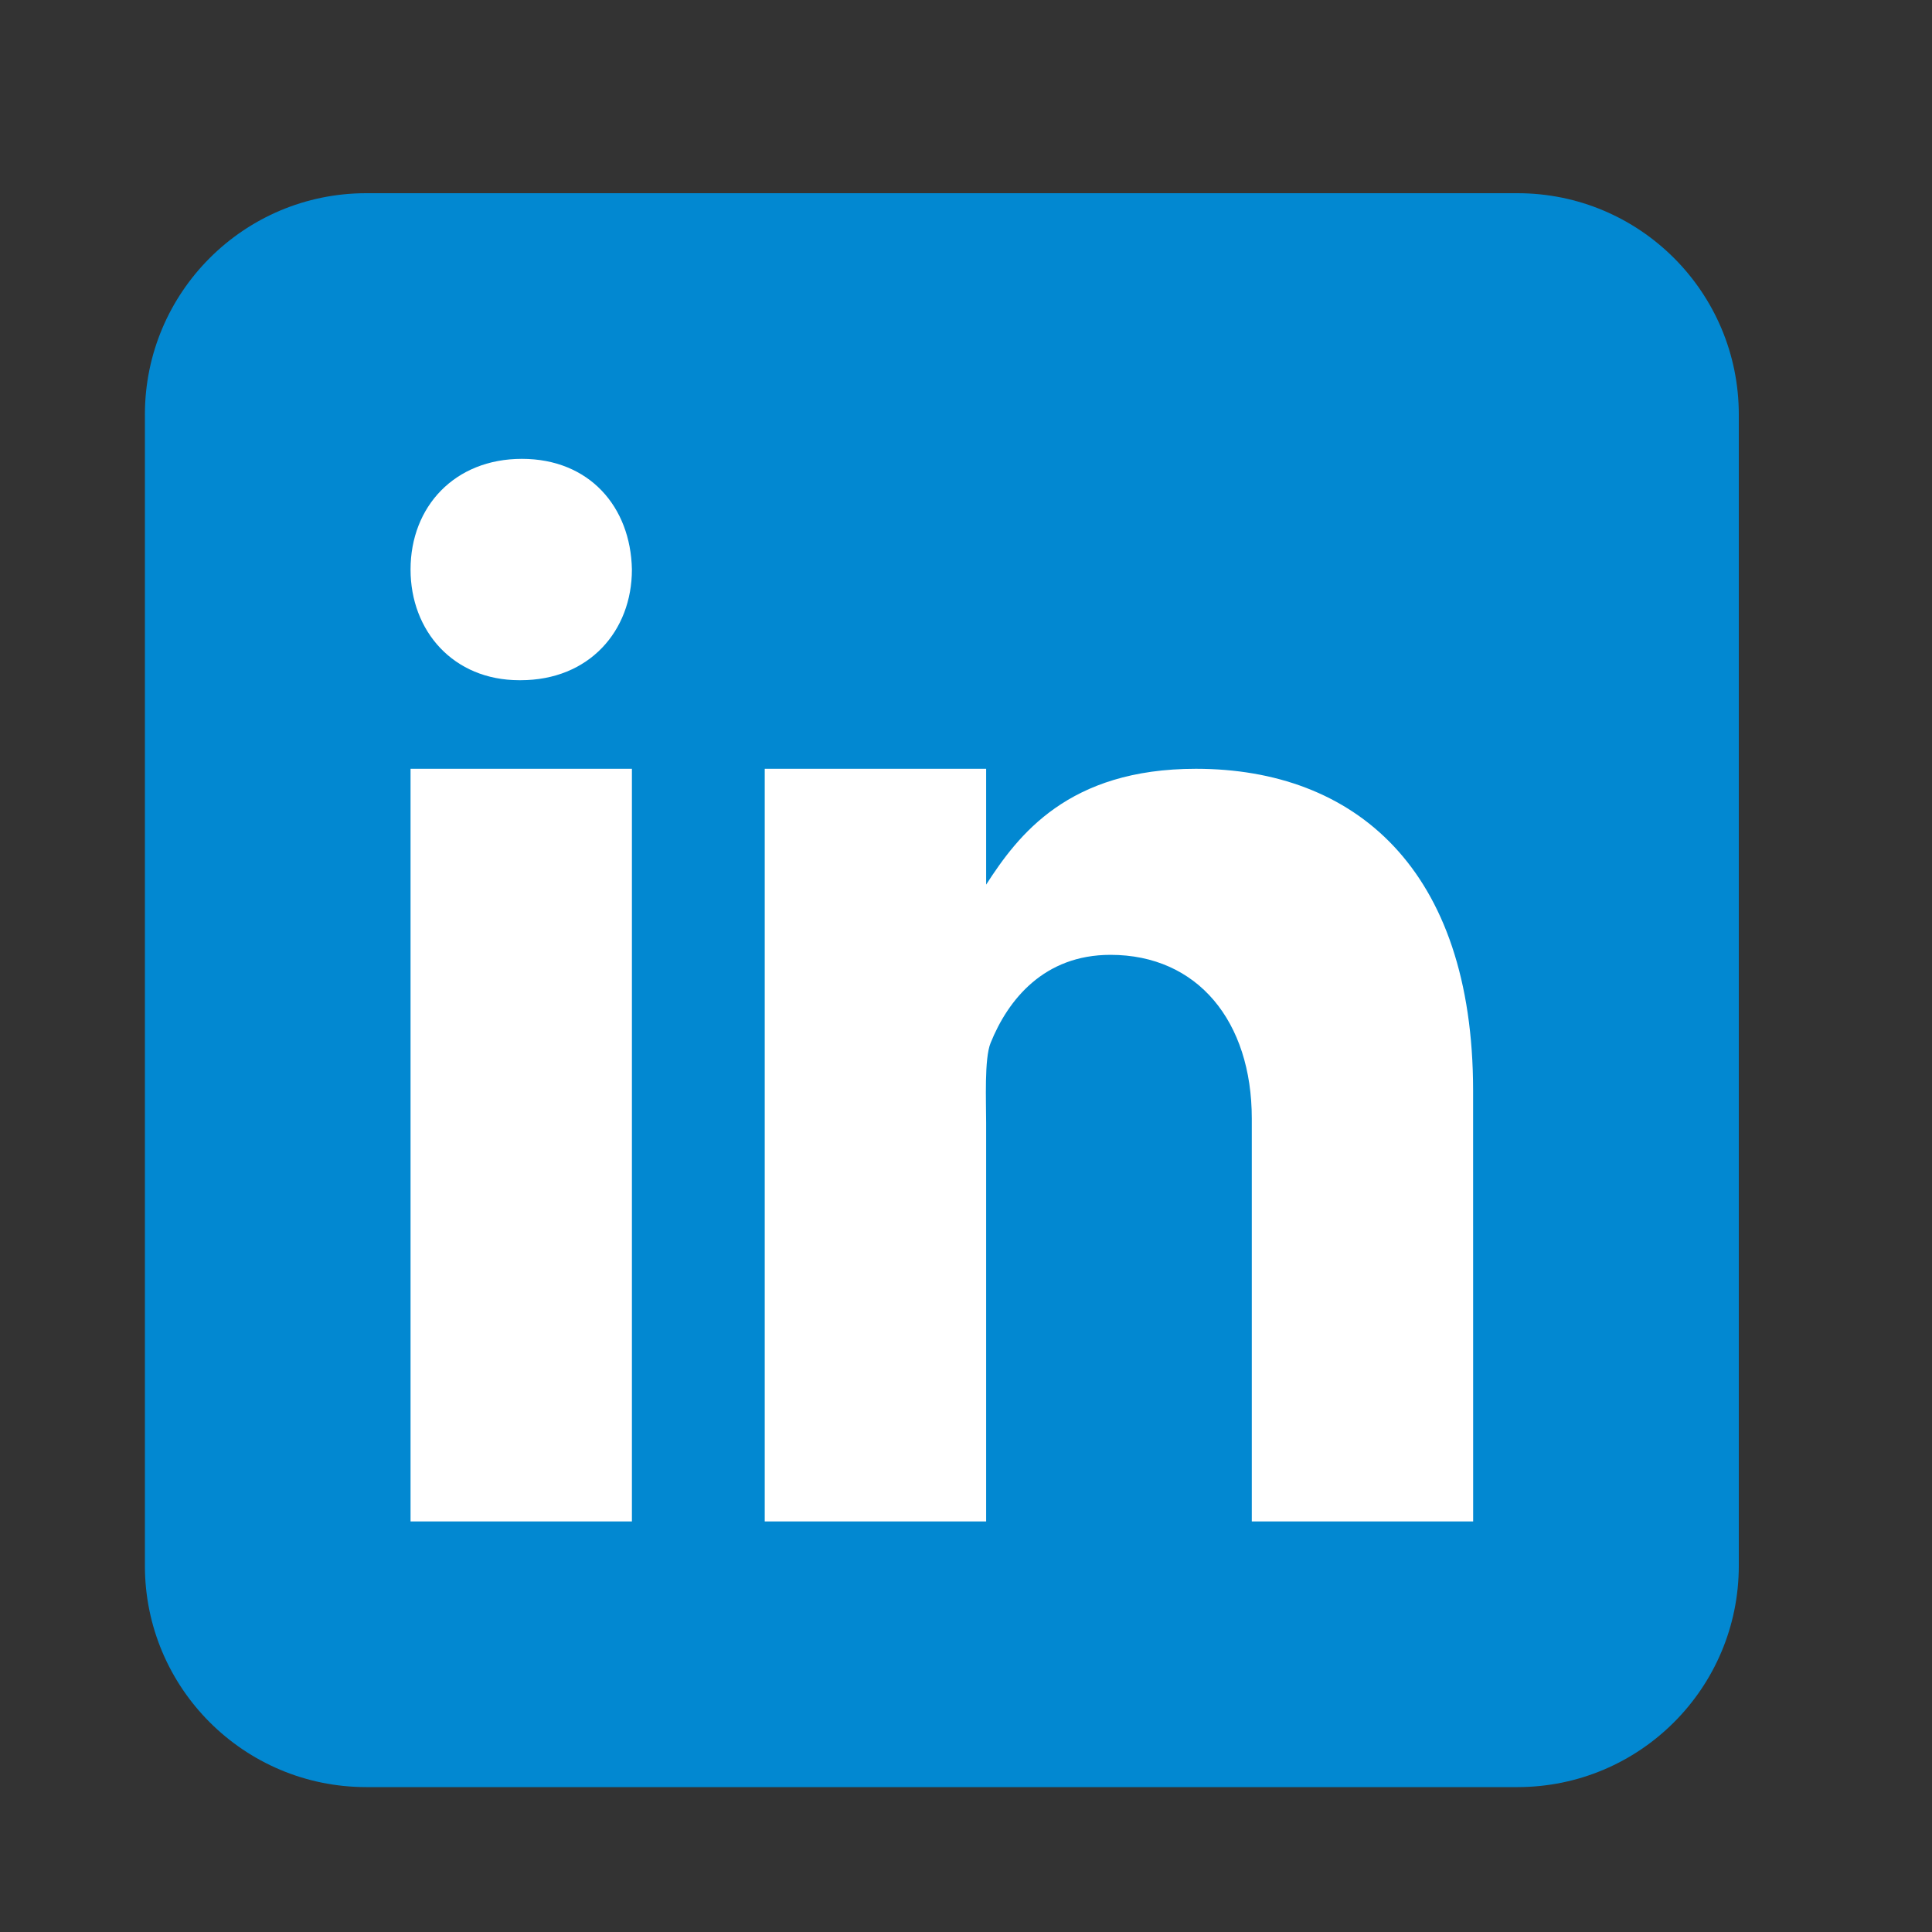 <svg width="40" height="40" viewBox="0 0 40 40" fill="none" xmlns="http://www.w3.org/2000/svg">
<rect x="0" y="0" width="40" height="40" fill="#333333" stroke="none"/>
<path d="M36 32.417C36 34.949 33.949 37 31.417 37H7.583C5.052 37 3 34.949 3 32.417V8.583C3 6.051 5.052 4 7.583 4H31.417C33.949 4 36 6.051 36 8.583V32.417Z" fill="#0288D1"/>
<path d="M8.5 15.917H13.083V31.5H8.5V15.917ZM10.778 14.083H10.752C9.385 14.083 8.5 13.064 8.5 11.791C8.5 10.49 9.412 9.5 10.805 9.5C12.199 9.5 13.058 10.49 13.083 11.791C13.083 13.063 12.199 14.083 10.778 14.083ZM30.5 31.5H25.917V23.159C25.917 21.144 24.794 19.769 22.991 19.769C21.615 19.769 20.87 20.697 20.509 21.594C20.377 21.914 20.417 22.802 20.417 23.25V31.5H15.833V15.917H20.417V18.315C21.078 17.292 22.113 15.917 24.76 15.917C28.04 15.917 30.499 17.979 30.499 22.584L30.5 31.5Z" fill="white"/>
</svg>
